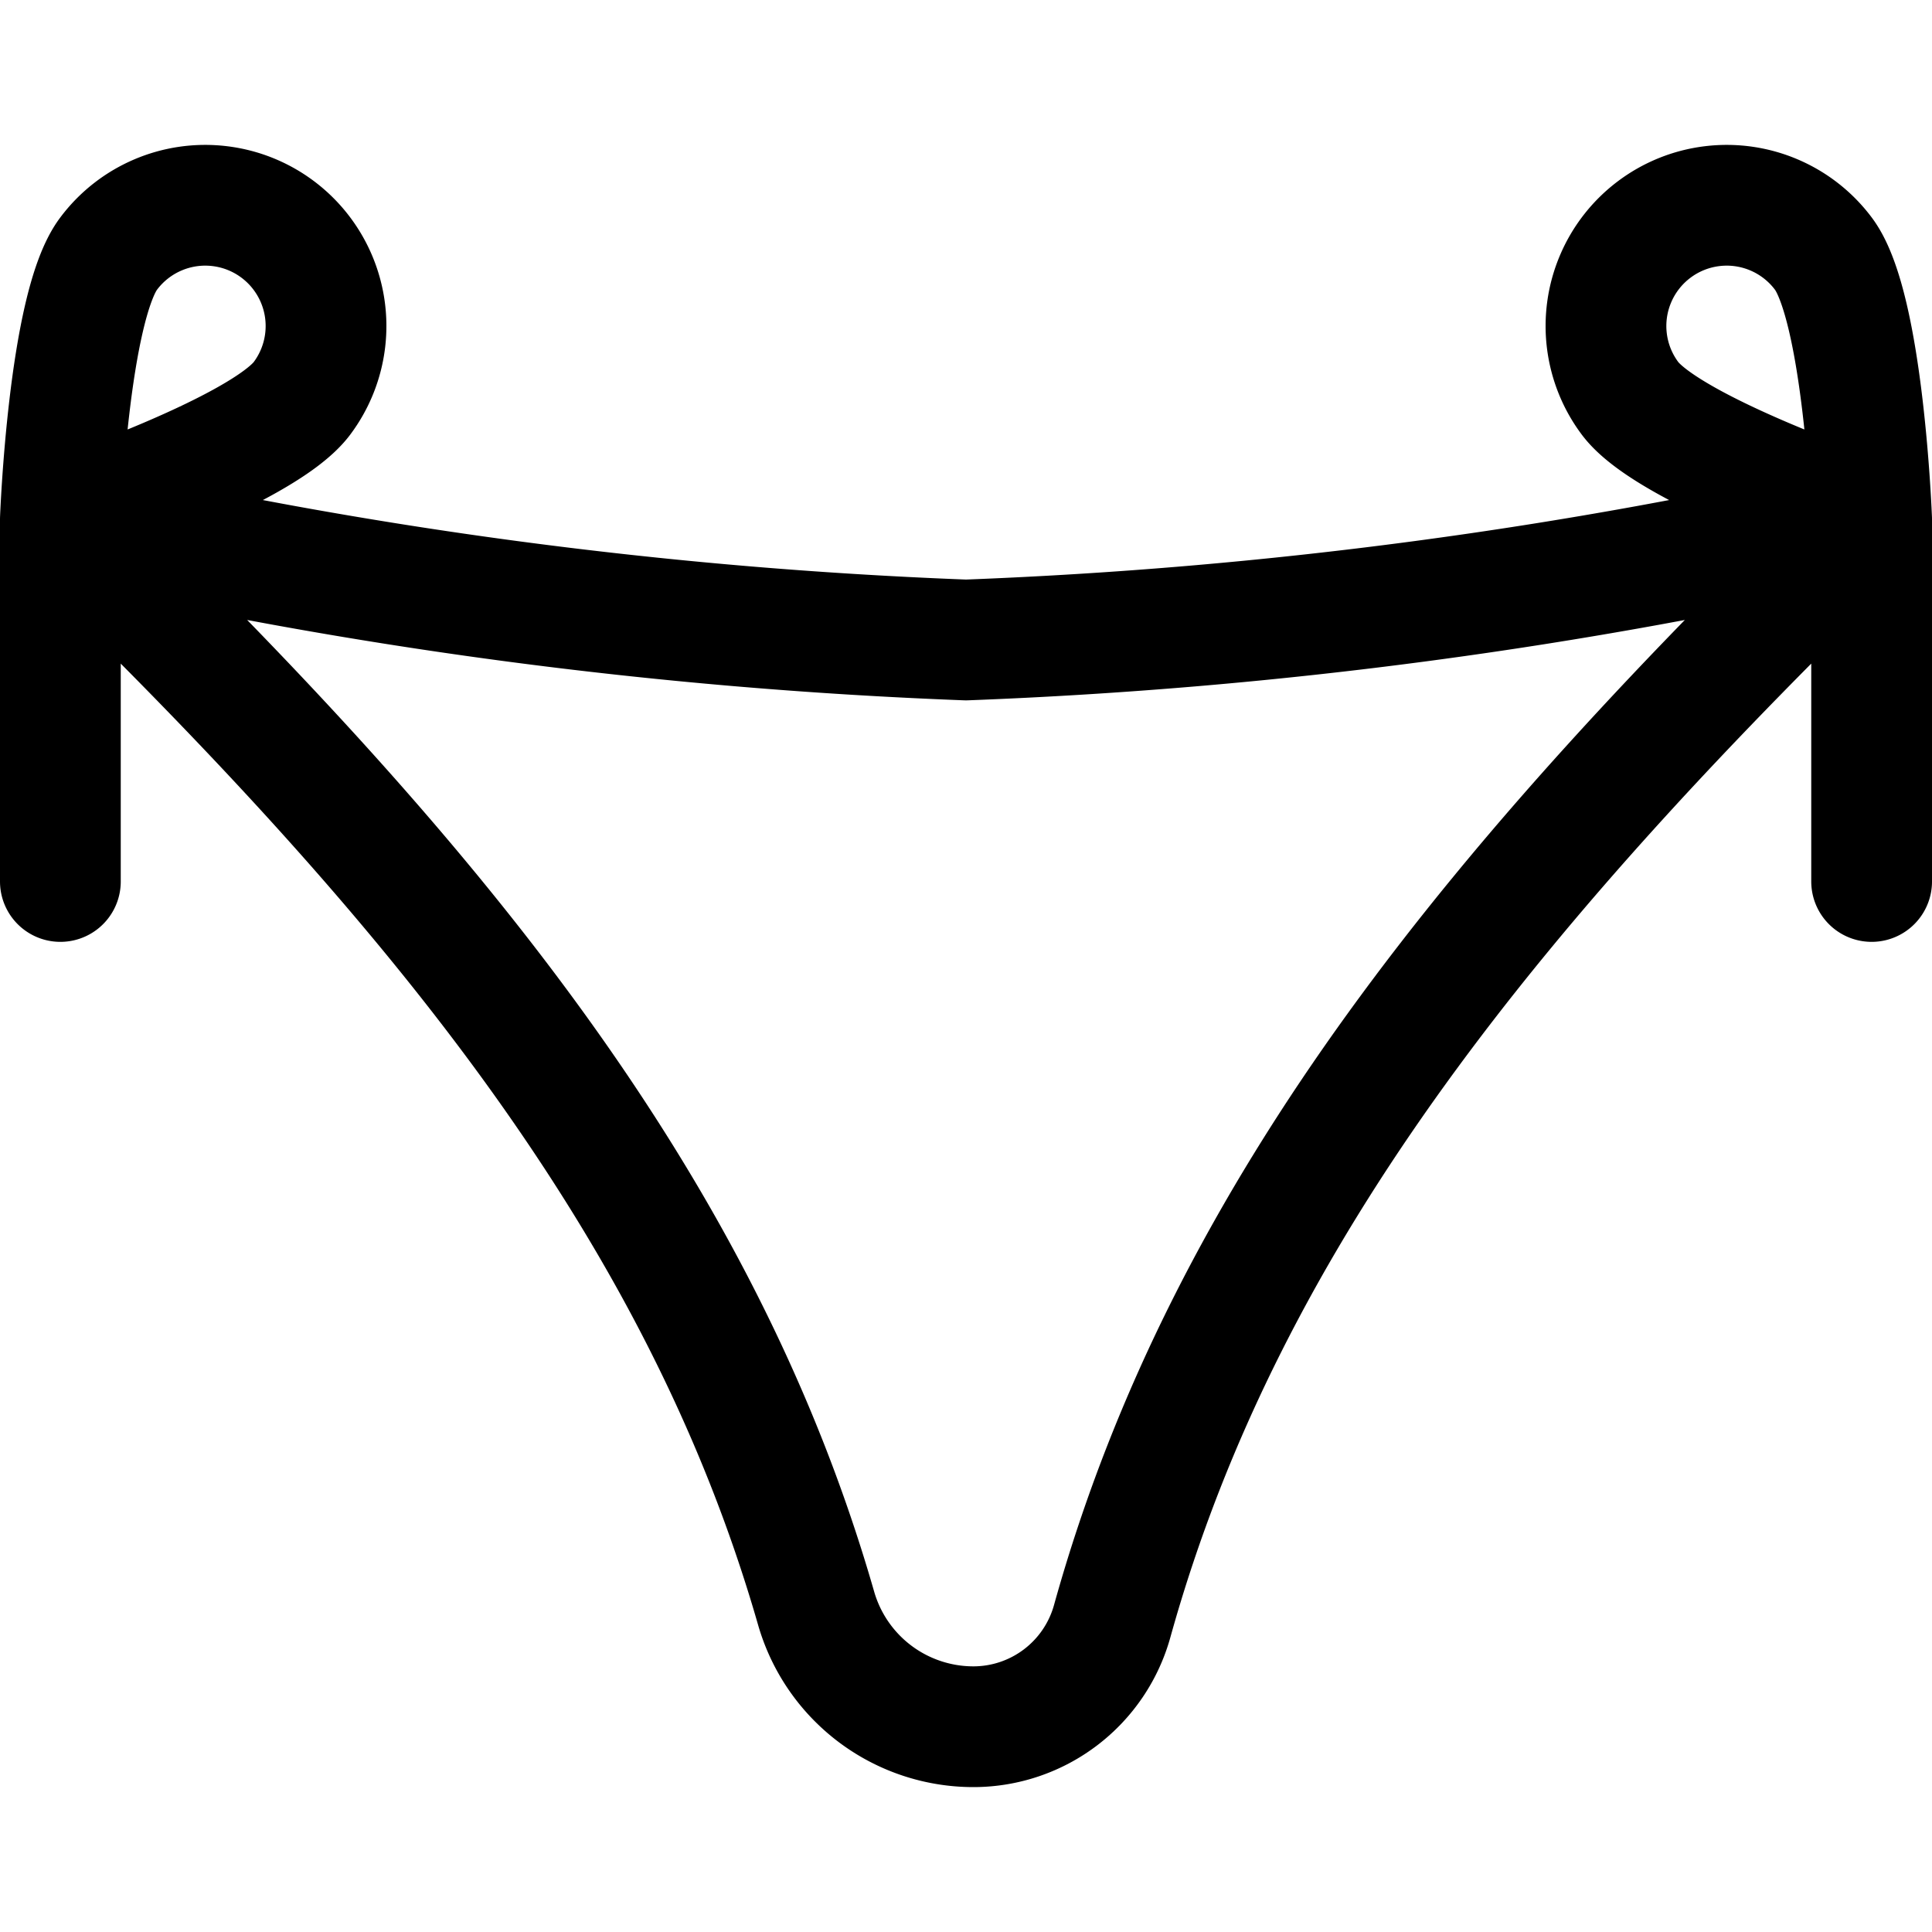 <svg xmlns="http://www.w3.org/2000/svg" width="24" height="24" viewBox="0 0 24 24"><path d="M12 7.95A60.055 60.055 0 0 1 .75 6.45c4.522 4.38 7.925 8.435 9.388 13.528a2.033 2.033 0 0 0 1.953 1.472 1.79 1.79 0 0 0 1.725-1.311c1.438-5.169 4.865-9.263 9.434-13.689A60.055 60.055 0 0 1 12 7.95m10.65-4.8c.5.663.6 3.3.6 3.3s-2.5-.837-3-1.5a1.5 1.5 0 1 1 2.4-1.8m.6 3.3v4.5m-21.9-7.8c-.5.663-.6 3.3-.6 3.3s2.5-.837 3-1.5a1.5 1.5 0 0 0-2.4-1.8m-.6 3.3v4.5" style="fill:none;stroke:#000;stroke-linecap:round;stroke-linejoin:round;stroke-width:1.5px"/></svg>
